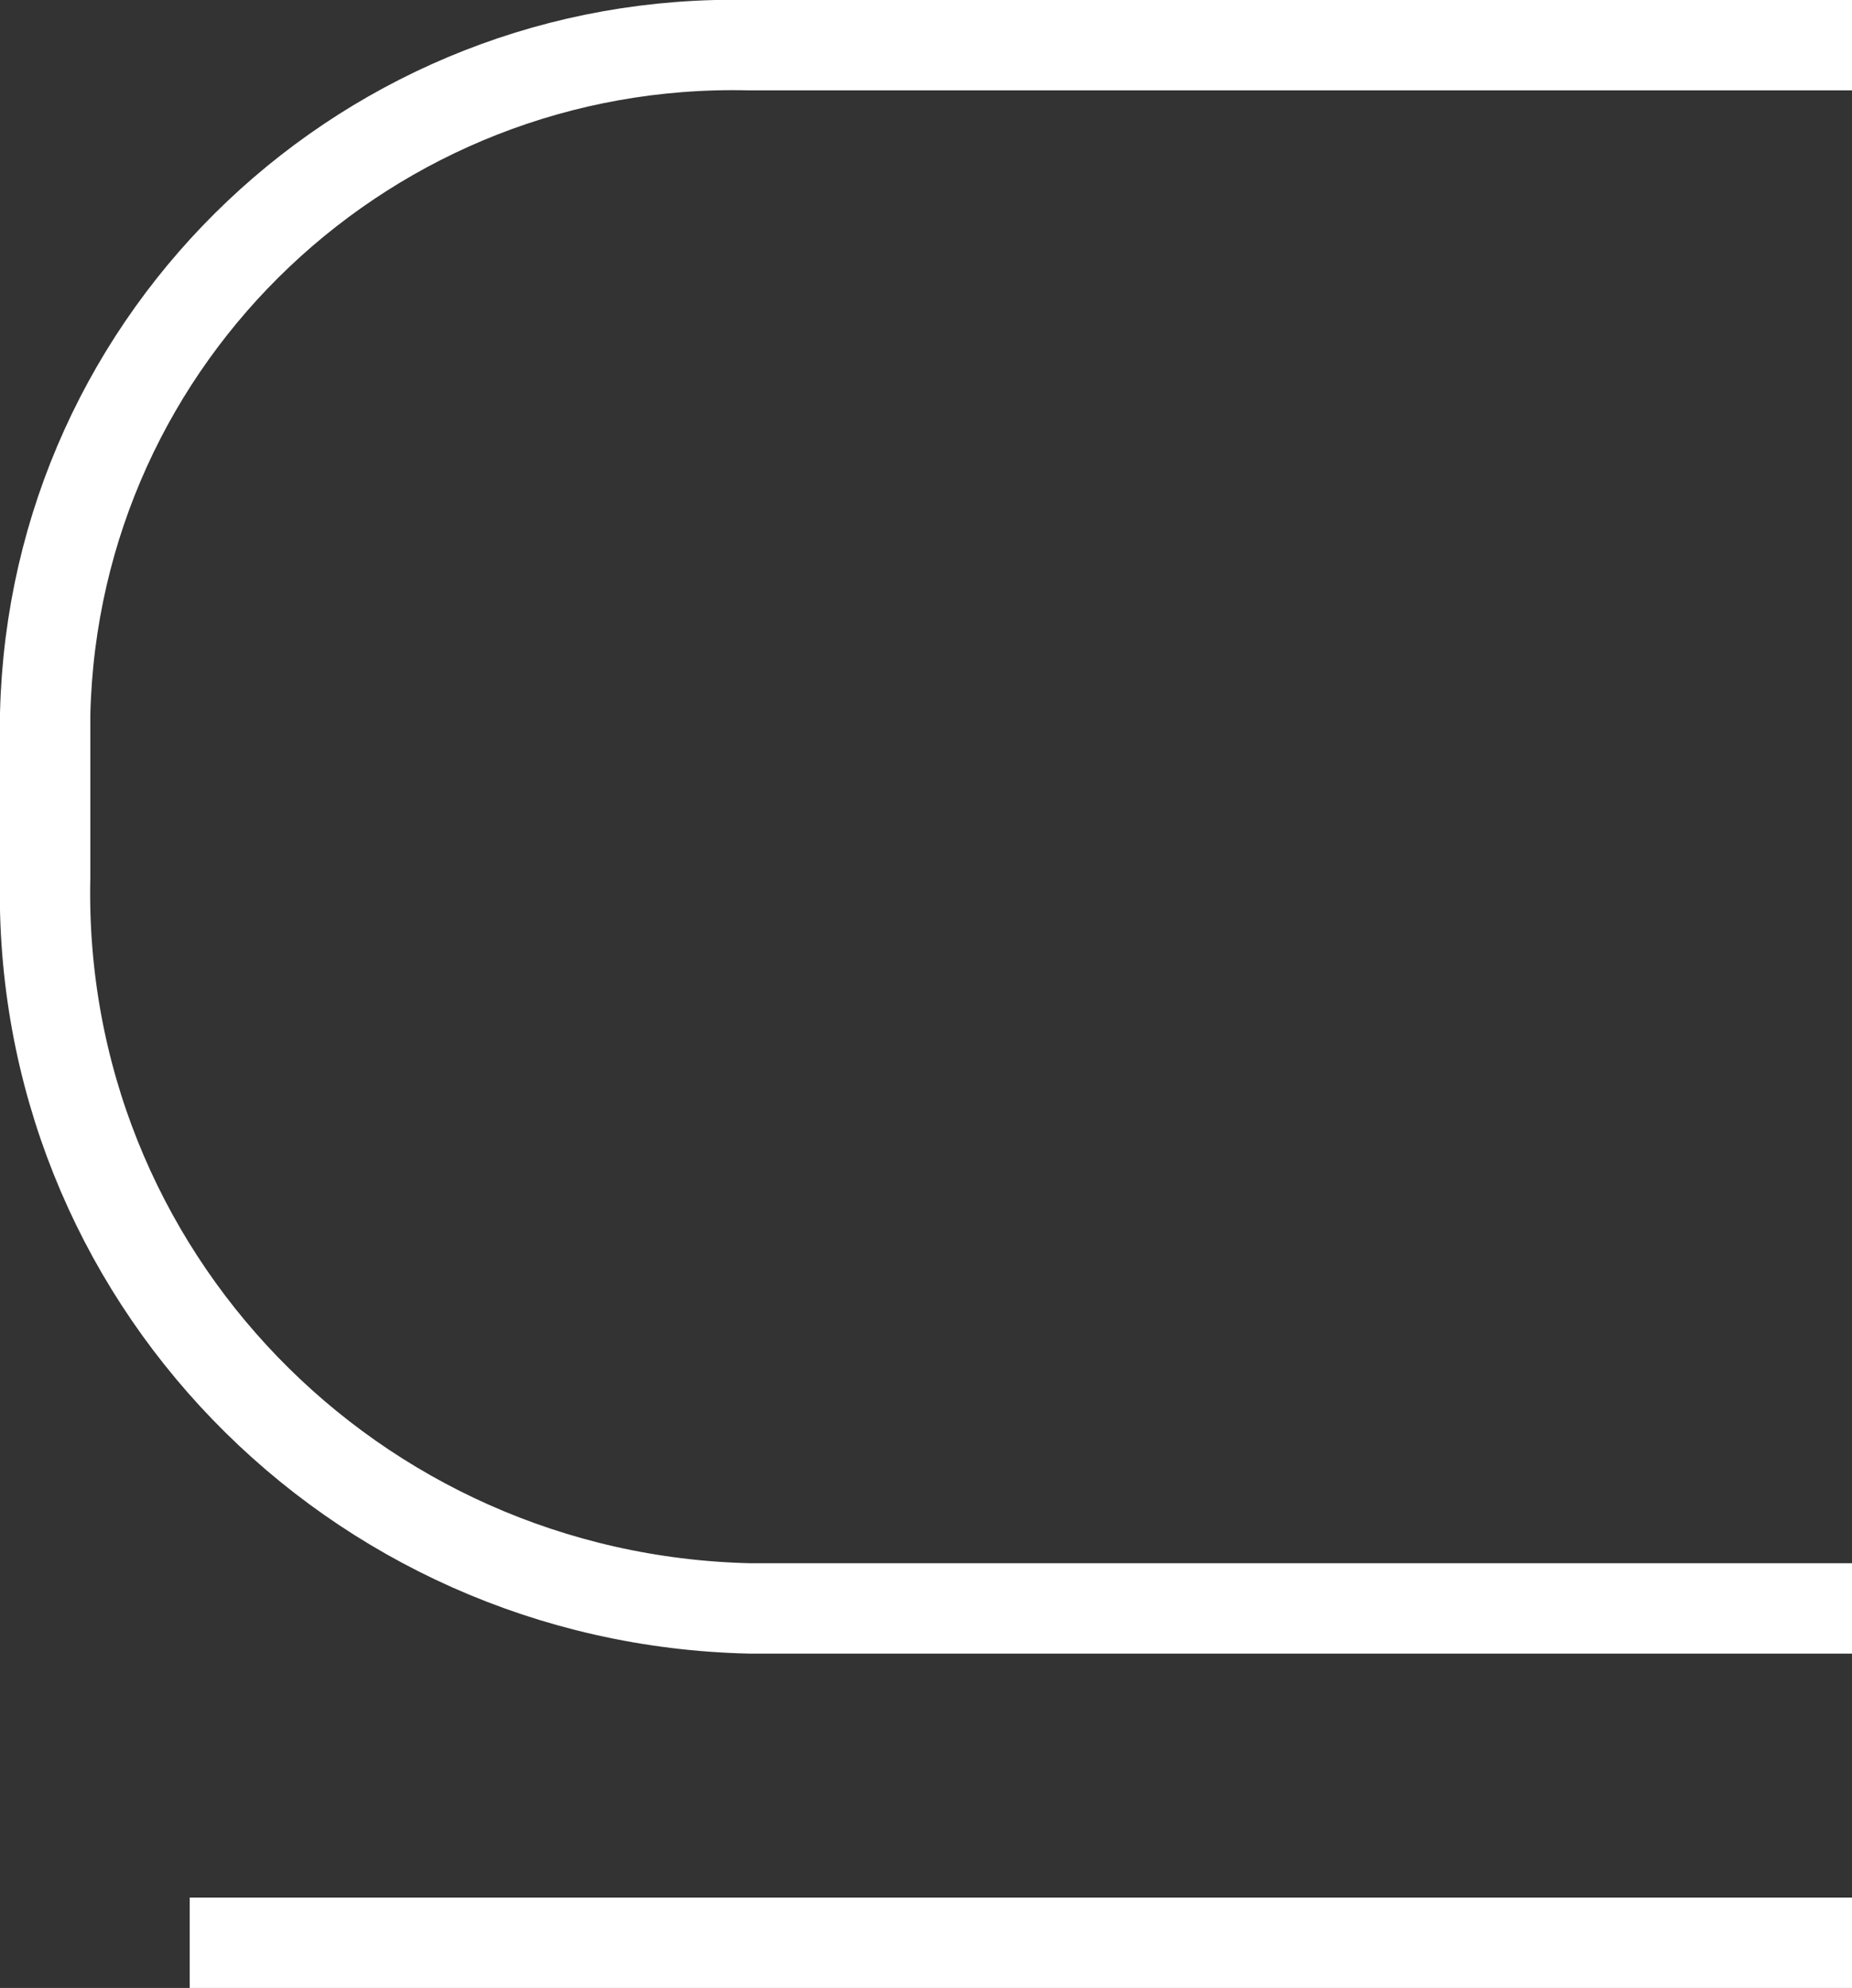 <svg xmlns="http://www.w3.org/2000/svg" id="Layer_1" viewBox="0 0 20.5 22">
    <rect x="0" y="0" width="20.5" height="22" fill="#333333" stroke="none"/>
    <style>
        .st0{fill:none;stroke:#fff;stroke-miterlimit:10}
    </style>
    <g id="Layer_2_1_">
        <g id="Action_icons">
            <g id="Subset">
                <path d="M20.5.5H8.3C4.1.4.6 3.7.5 7.9v1.8c-.1 4.4 3.4 8 7.8 8.1h12.2M20.5 21.5H2.1" class="st0"/>
            </g>
        </g>
    </g>
</svg>

